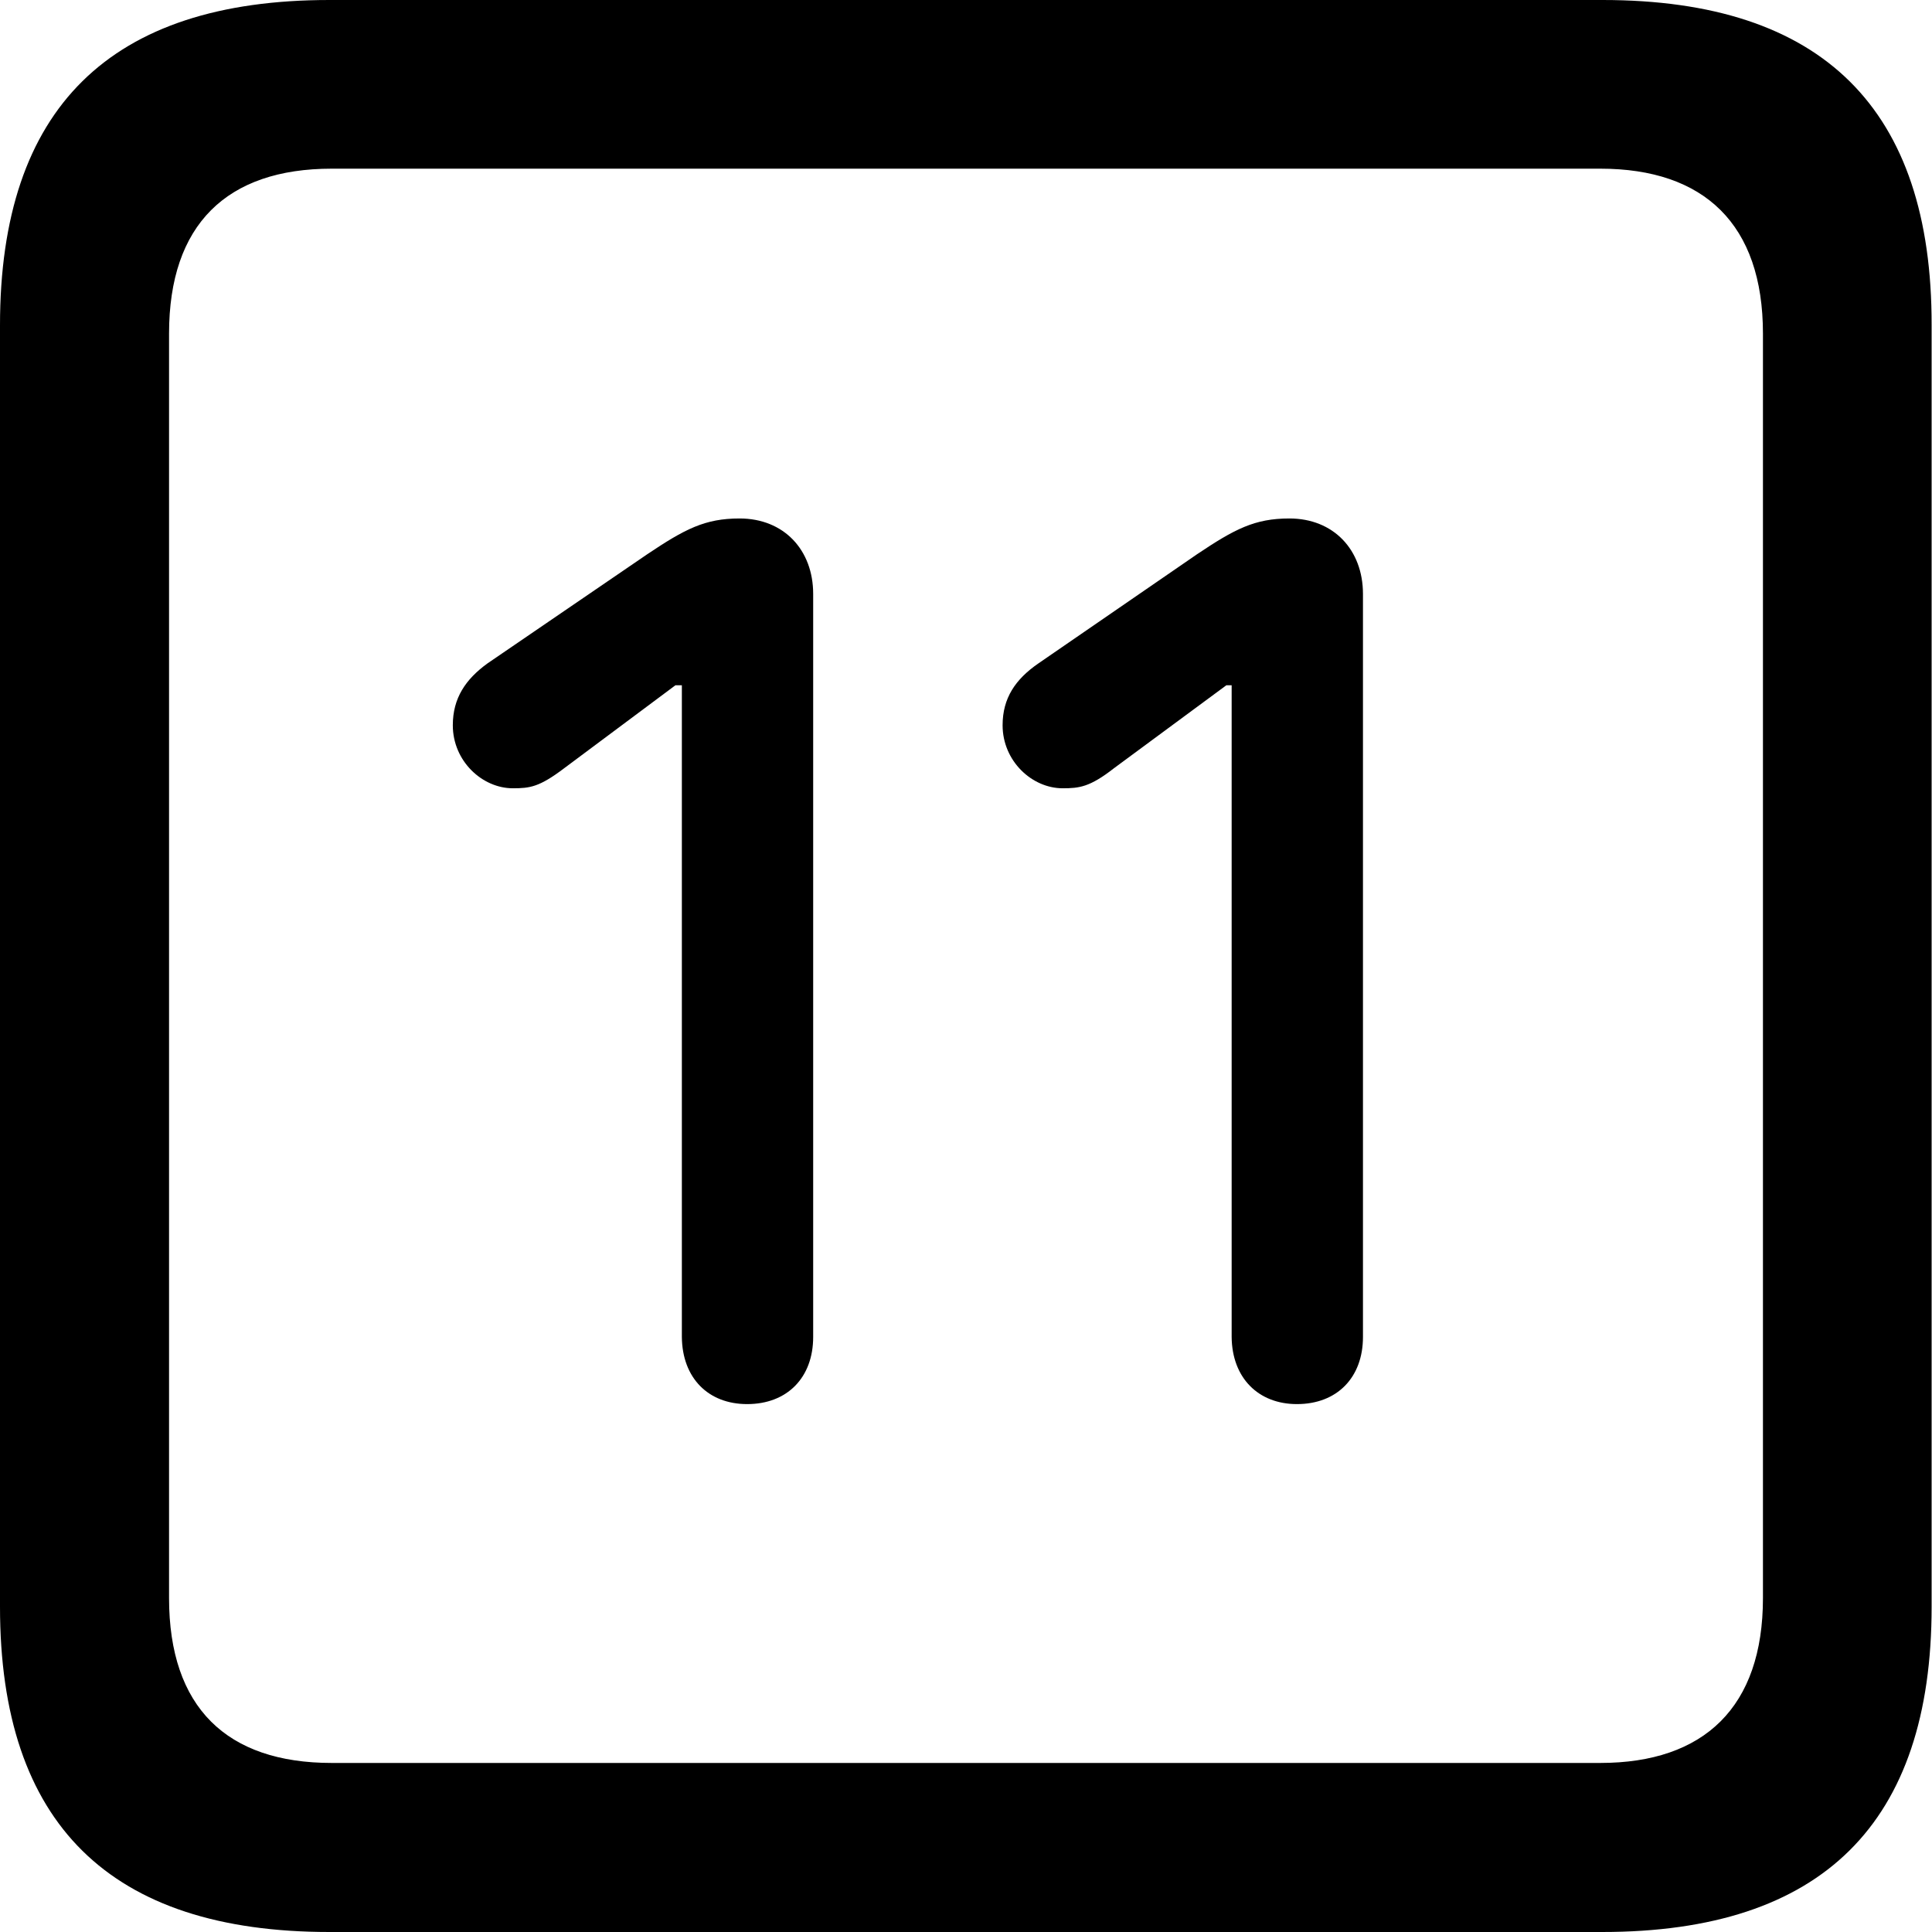 <?xml version="1.0" ?><!-- Generator: Adobe Illustrator 25.0.0, SVG Export Plug-In . SVG Version: 6.00 Build 0)  --><svg xmlns="http://www.w3.org/2000/svg" xmlns:xlink="http://www.w3.org/1999/xlink" version="1.1" id="Layer_1" x="0px" y="0px" viewBox="0 0 512 512" style="enable-background:new 0 0 512 512;" xml:space="preserve">
<path d="M87.3,512h337.3c58.4,0,87.3-28.9,87.3-86.2V86.2C512,28.9,483.1,0,424.7,0H87.3C29.2,0,0,28.6,0,86.2v339.6  C0,483.4,29.2,512,87.3,512z M87.9,467.2c-27.8,0-43.1-14.7-43.1-43.7V88.4c0-28.9,15.3-43.7,43.1-43.7h336.2  c27.5,0,43.1,14.7,43.1,43.7v335.1c0,28.9-15.6,43.7-43.1,43.7H87.9z M198,372.1c10.6,0,17.5-7,17.5-17.8V157.4  c0-11.7-7.8-20-19.5-20c-9.2,0-14.5,2.8-24.5,9.5l-42.3,28.9c-5.8,4.2-9.2,9.2-9.2,16.4c0,9.5,7.8,16.7,15.9,16.7  c4.5,0,7-0.3,13.6-5.3l29.5-22h1.7v172.7C180.8,365.2,187.7,372.1,198,372.1z M343.7,372.1c10.6,0,17.5-7,17.5-17.8V157.4  c0-11.7-7.8-20-19.5-20c-9.2,0-14.5,2.8-24.5,9.5l-42,28.9c-6.1,4.2-9.5,9.2-9.5,16.4c0,9.5,7.8,16.7,15.9,16.7  c4.4,0,7.2-0.3,13.6-5.3l29.8-22h1.4v172.7C326.5,365.2,333.5,372.1,343.7,372.1z"/>
</svg>